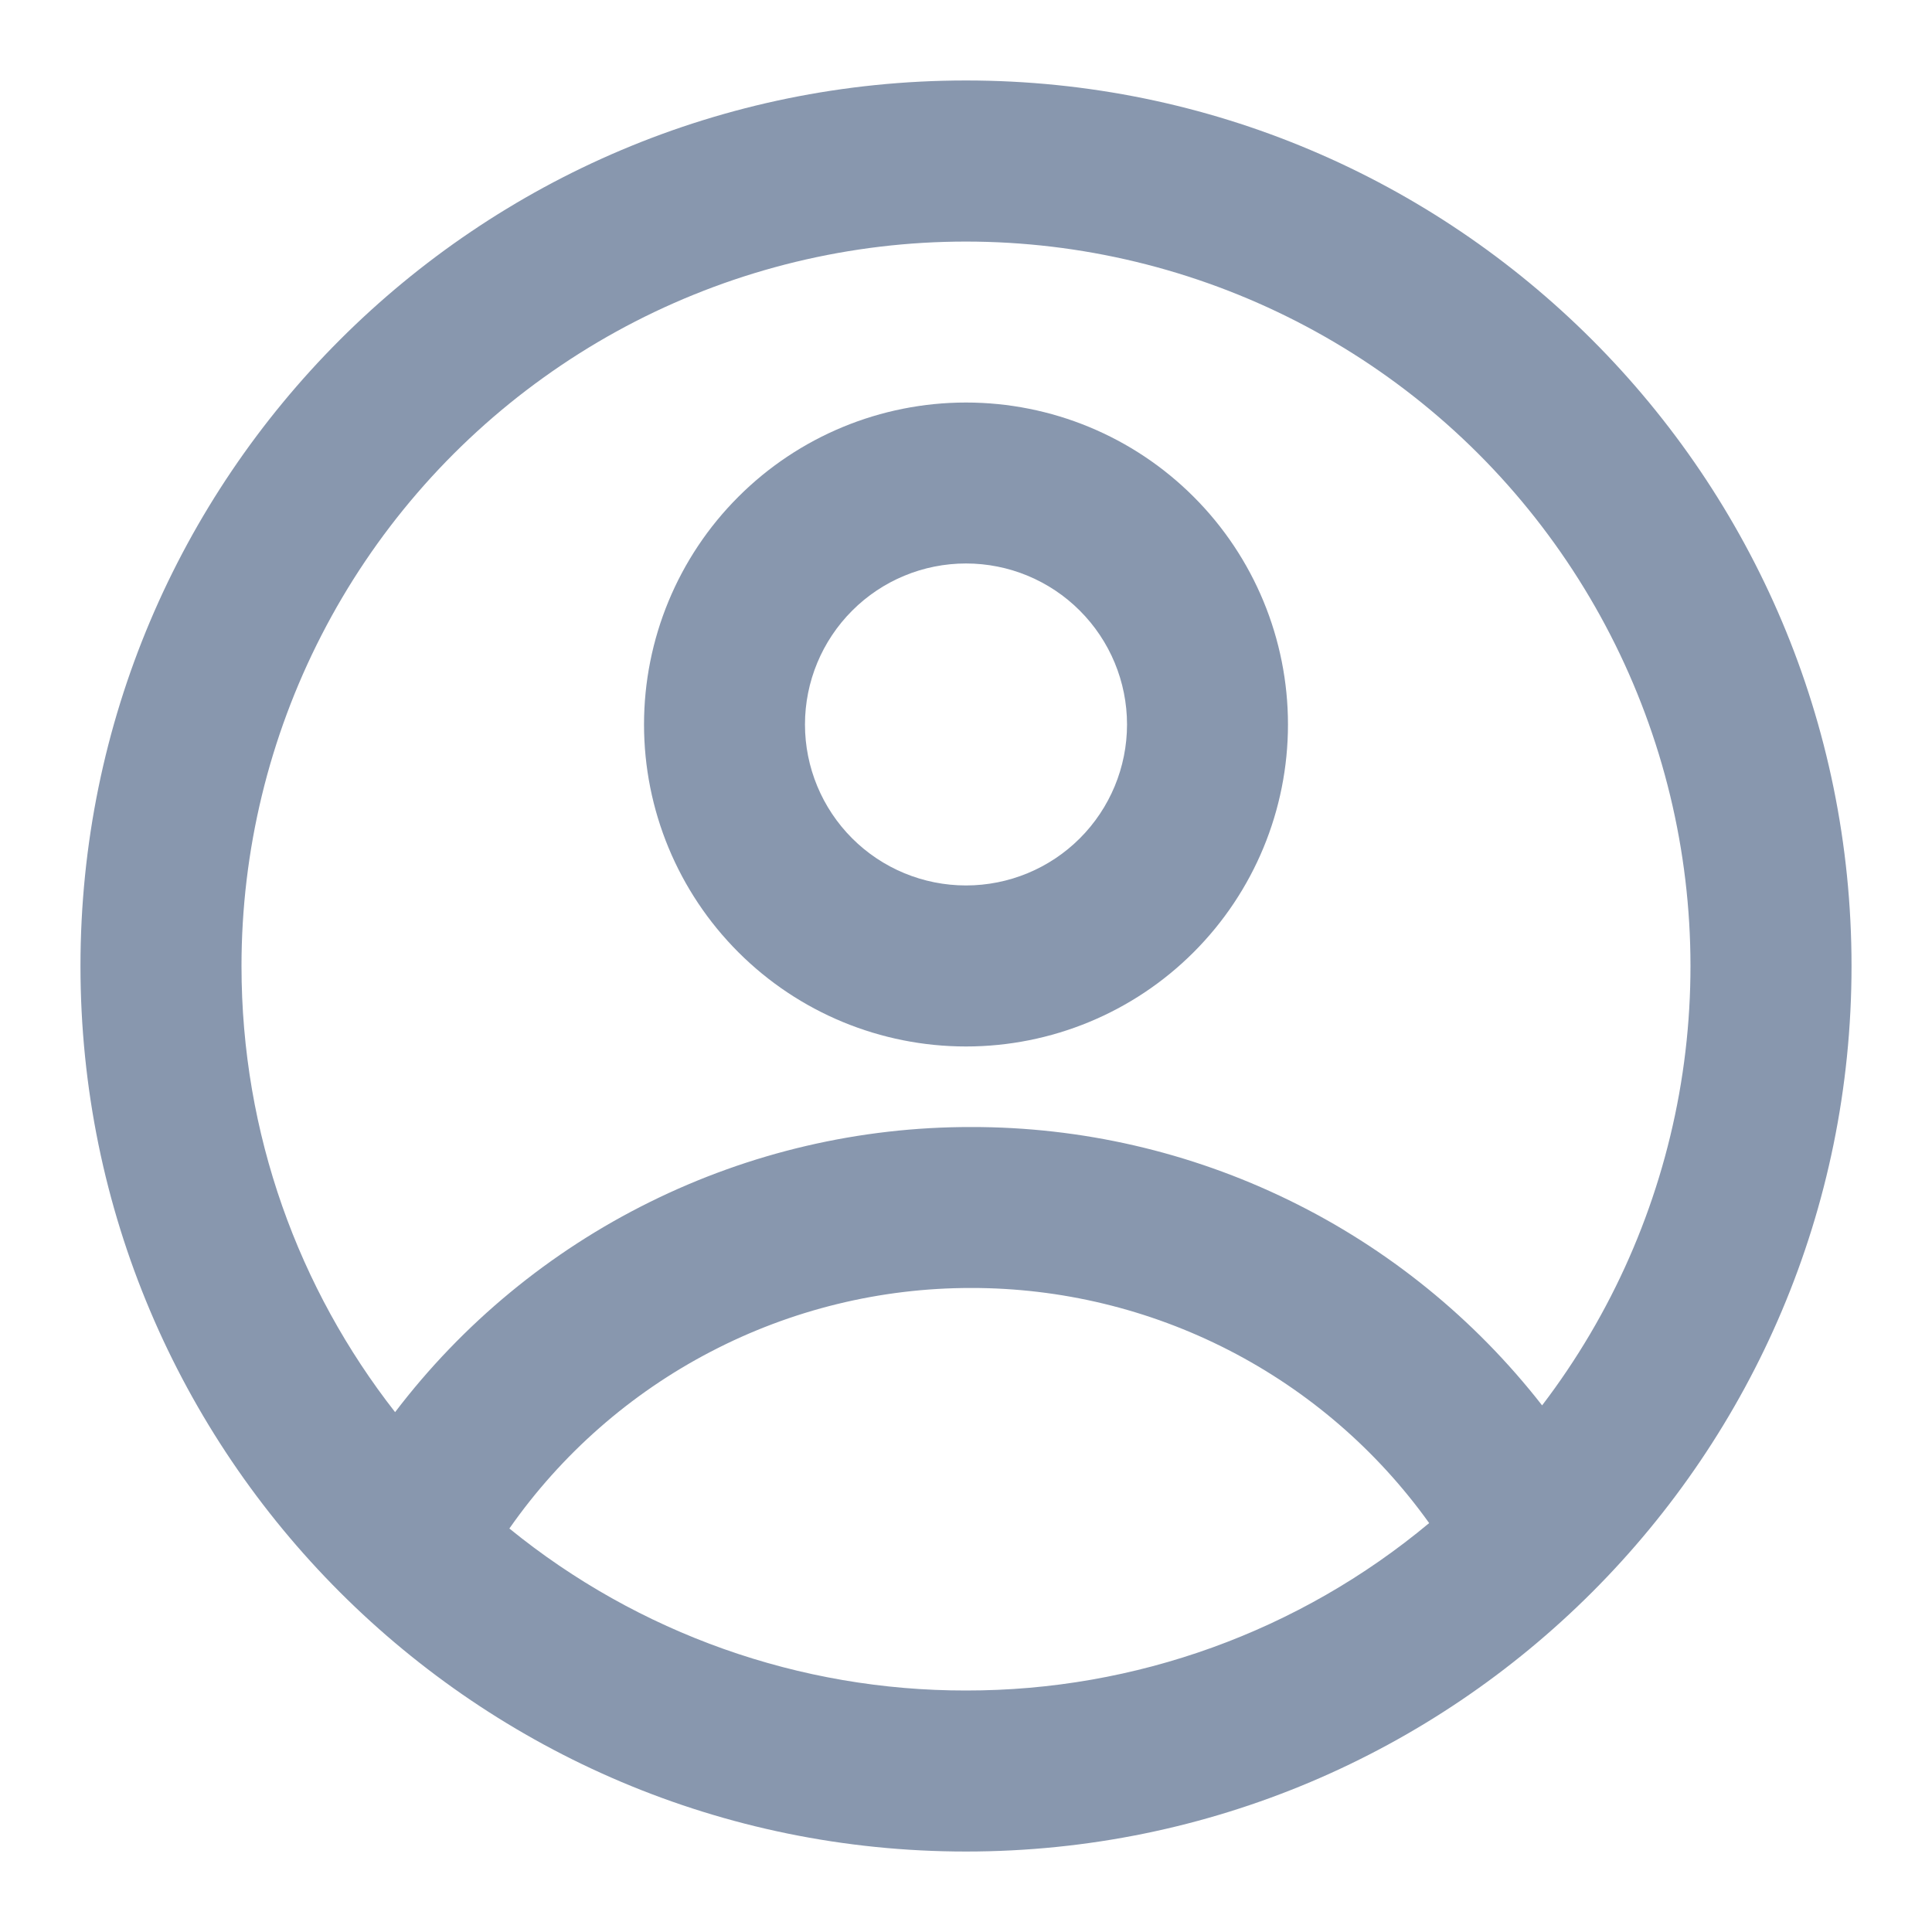 <svg width="26" height="26" viewBox="0 0 26 26" fill="none" xmlns="http://www.w3.org/2000/svg">
<g id="gg:profile">
<g id="Group">
<path id="Vector" fill-rule="evenodd" clip-rule="evenodd" d="M17.333 9.75C17.333 10.899 16.877 12.001 16.064 12.814C15.252 13.627 14.149 14.083 13 14.083C11.851 14.083 10.748 13.627 9.936 12.814C9.123 12.001 8.667 10.899 8.667 9.75C8.667 8.601 9.123 7.498 9.936 6.686C10.748 5.873 11.851 5.417 13 5.417C14.149 5.417 15.252 5.873 16.064 6.686C16.877 7.498 17.333 8.601 17.333 9.75ZM15.167 9.75C15.167 10.325 14.938 10.876 14.532 11.282C14.126 11.688 13.575 11.916 13 11.916C12.425 11.916 11.874 11.688 11.468 11.282C11.062 10.876 10.833 10.325 10.833 9.75C10.833 9.175 11.062 8.624 11.468 8.218C11.874 7.811 12.425 7.583 13 7.583C13.575 7.583 14.126 7.811 14.532 8.218C14.938 8.624 15.167 9.175 15.167 9.75Z" fill="#8897AE"/>
<path id="Vector_2" fill-rule="evenodd" clip-rule="evenodd" d="M13 1.083C6.419 1.083 1.083 6.419 1.083 13C1.083 19.581 6.419 24.917 13 24.917C19.581 24.917 24.917 19.581 24.917 13C24.917 6.419 19.581 1.083 13 1.083ZM3.25 13C3.25 15.264 4.022 17.348 5.317 19.004C6.226 17.81 7.399 16.842 8.744 16.177C10.089 15.511 11.57 15.165 13.07 15.167C14.552 15.165 16.014 15.502 17.345 16.151C18.677 16.8 19.842 17.745 20.753 18.913C21.692 17.682 22.324 16.245 22.597 14.721C22.87 13.197 22.776 11.63 22.324 10.15C21.871 8.669 21.072 7.318 19.994 6.207C18.915 5.097 17.587 4.259 16.12 3.764C14.654 3.269 13.09 3.129 11.559 3.358C10.028 3.587 8.573 4.177 7.316 5.08C6.058 5.982 5.033 7.171 4.326 8.549C3.619 9.926 3.25 11.452 3.25 13ZM13 22.75C10.762 22.753 8.591 21.983 6.855 20.57C7.554 19.57 8.484 18.753 9.566 18.19C10.648 17.626 11.85 17.332 13.07 17.333C14.275 17.332 15.463 17.619 16.535 18.169C17.607 18.719 18.532 19.517 19.233 20.497C17.484 21.956 15.278 22.753 13 22.75Z" fill="#8897AE"/>
</g>
</g>
</svg>
